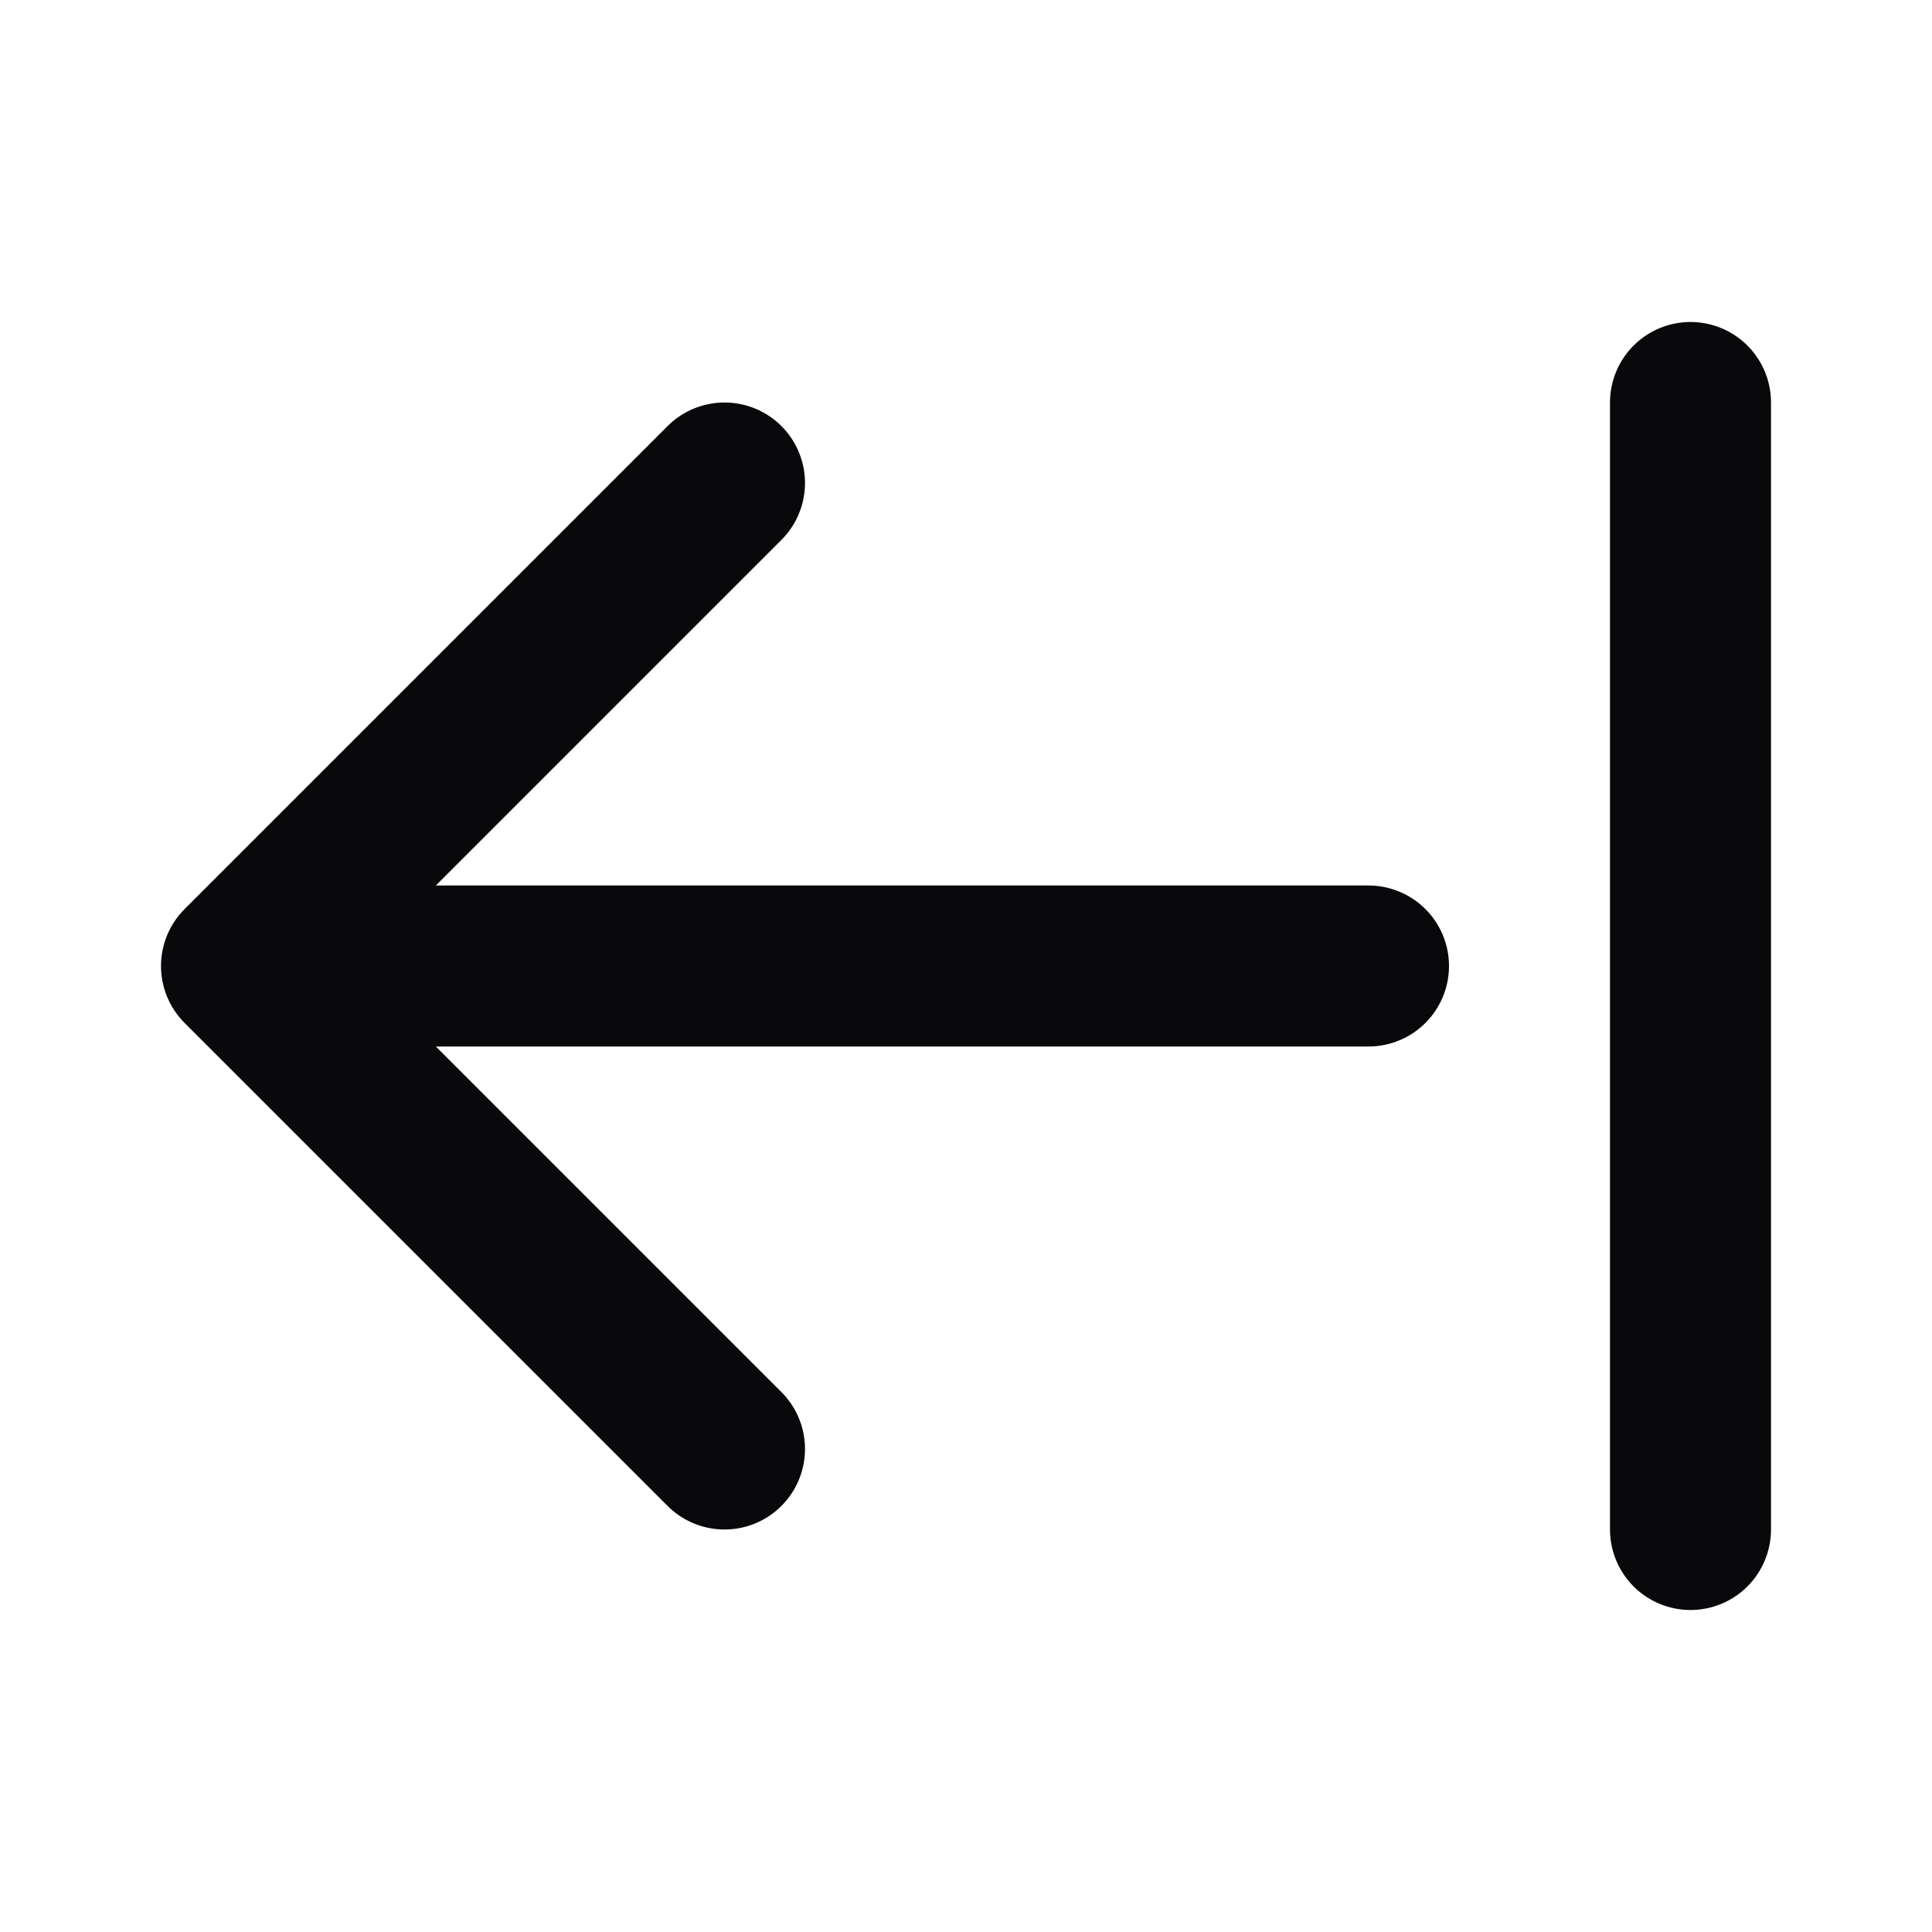 <svg width="24" height="24" viewBox="0 0 24 24" fill="none" xmlns="http://www.w3.org/2000/svg">
<path d="M9 6L3 12M3 12L9 18M3 12H17M21 19V5" stroke="#09090B" stroke-width="2" stroke-linecap="round" stroke-linejoin="round"/>
</svg>
